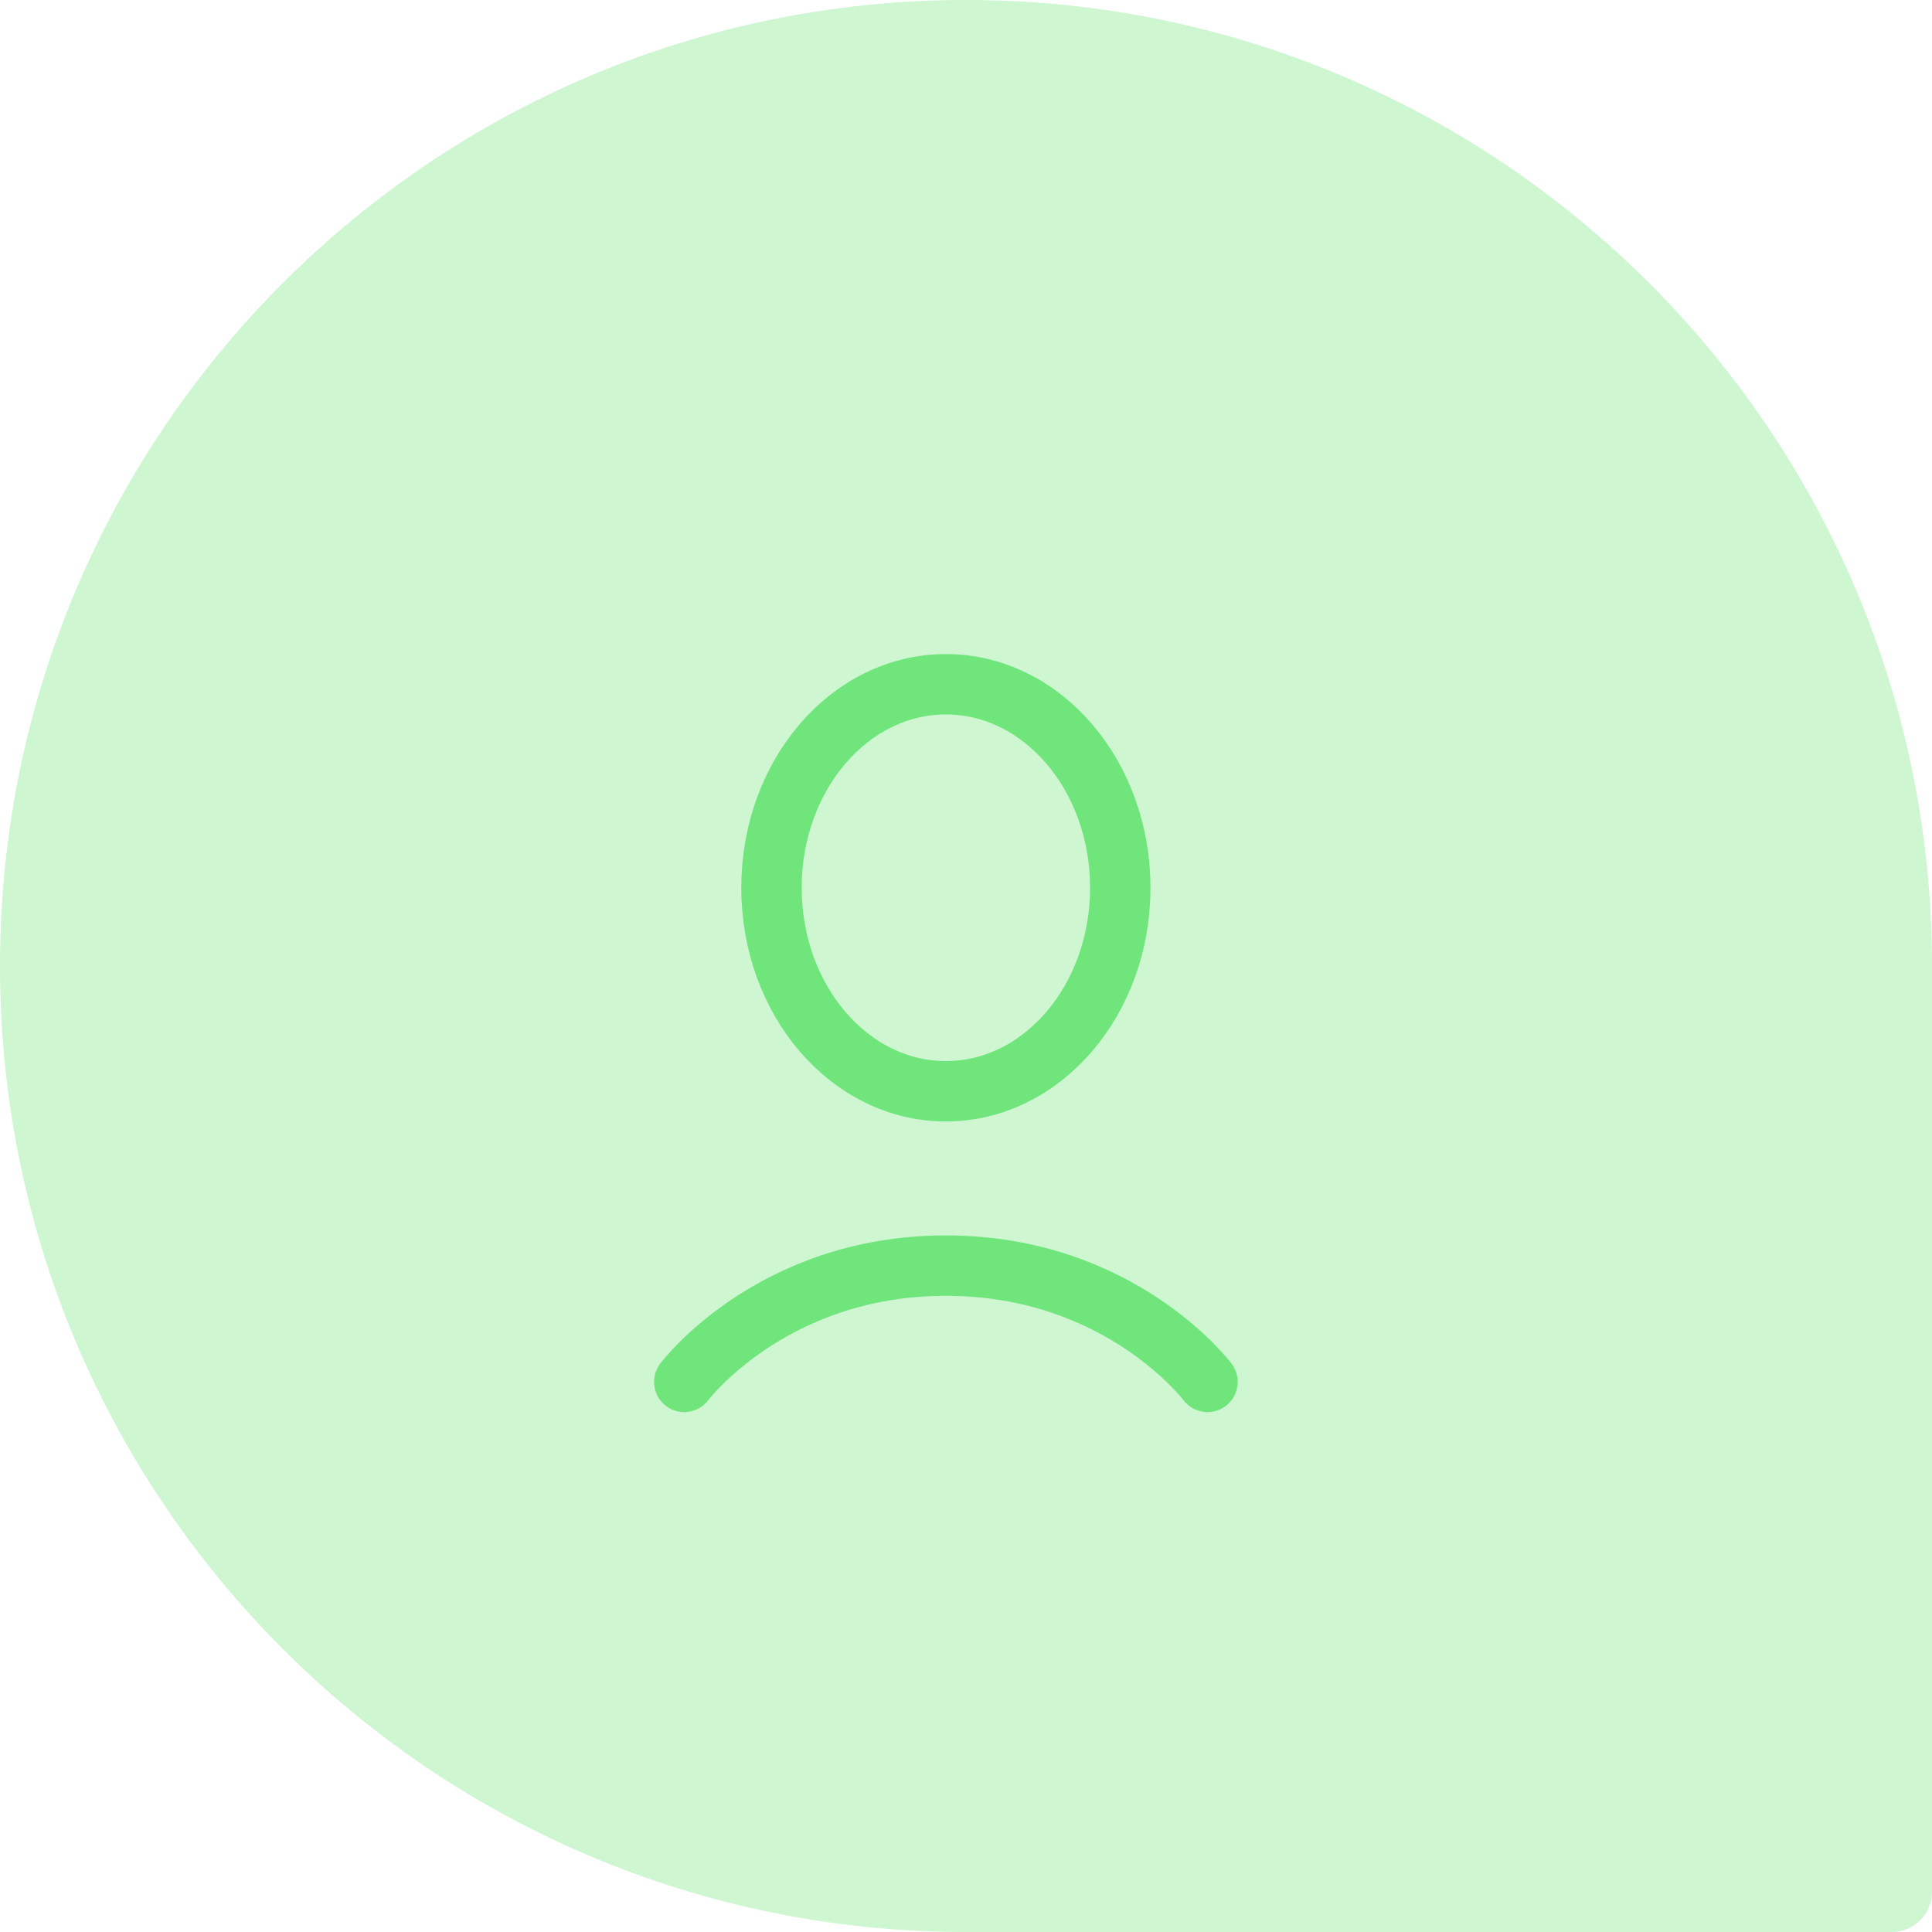<svg width="48" height="48" viewBox="0 0 48 48" fill="none" xmlns="http://www.w3.org/2000/svg">
<path d="M0 24C0 10.745 10.745 0 24 0C37.255 0 48 10.745 48 24V47C48 47.552 47.552 48 47 48H24C10.745 48 0 37.255 0 24Z" fill="#6FE57B" fill-opacity="0.34"/>
<ellipse cx="23.5" cy="22.056" rx="4.333" ry="5.056" stroke="#6FE57B" stroke-width="1.5"/>
<path d="M17 34.333C17 34.333 19.167 31.444 23.5 31.444C27.833 31.444 30 34.333 30 34.333" stroke="#6FE57B" stroke-width="1.5" stroke-linecap="round"/>
</svg>
